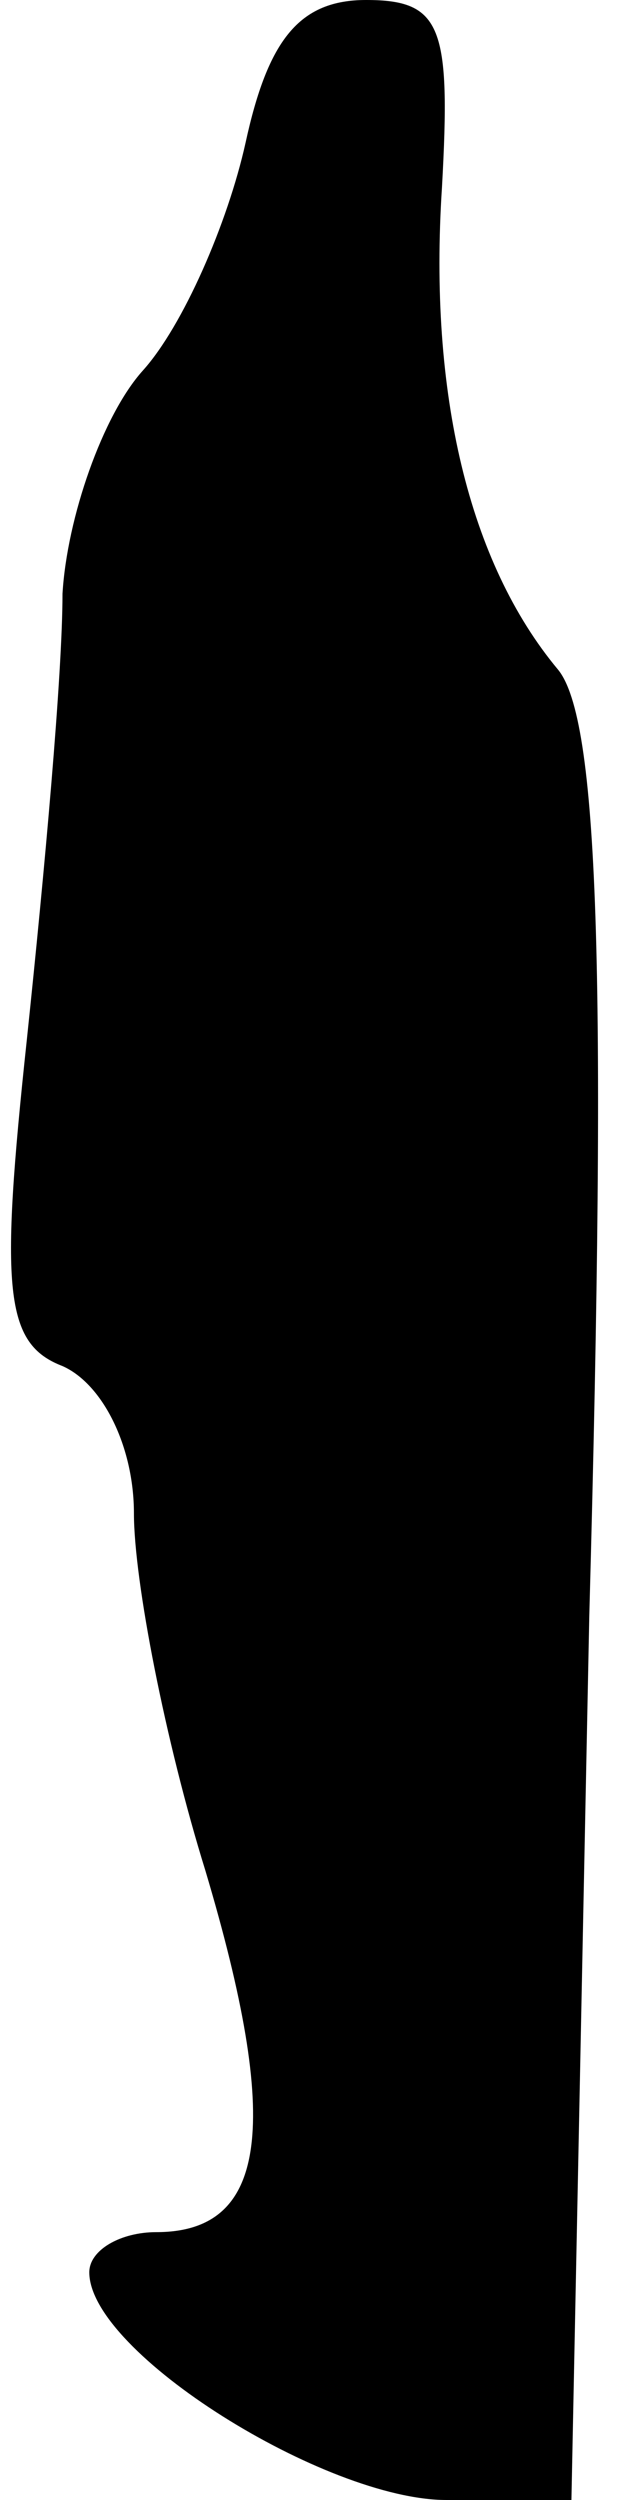 <?xml version="1.0" standalone="no"?>
<!DOCTYPE svg PUBLIC "-//W3C//DTD SVG 20010904//EN"
 "http://www.w3.org/TR/2001/REC-SVG-20010904/DTD/svg10.dtd">
<svg version="1.0" xmlns="http://www.w3.org/2000/svg"
 width="14pt" height="56pt" viewBox="0 0 14 56"
 preserveAspectRatio="xMidYMid meet">
<g transform="translate(0,56) scale(0.1,-0.1)"
fill="#000000" stroke="none">
<path fill="#000000" stroke="none" d="M55 528 c-4 -18 -14 -41 -23 -51 -9
-10 -17 -33 -18 -50 0 -18 -4 -62 -8 -100 -6 -56 -5 -68 8 -73 9 -4 16 -18 16
-33 0 -15 7 -51 16 -80 17 -57 14 -81 -11 -81 -8 0 -15 -4 -15 -9 0 -18 53
-51 80 -51 l28 0 4 198 c4 146 2 201 -7 212 -20 24 -29 62 -26 108 2 36 0 42
-17 42 -15 0 -22 -9 -27 -32z"/>
</g>
</svg>
